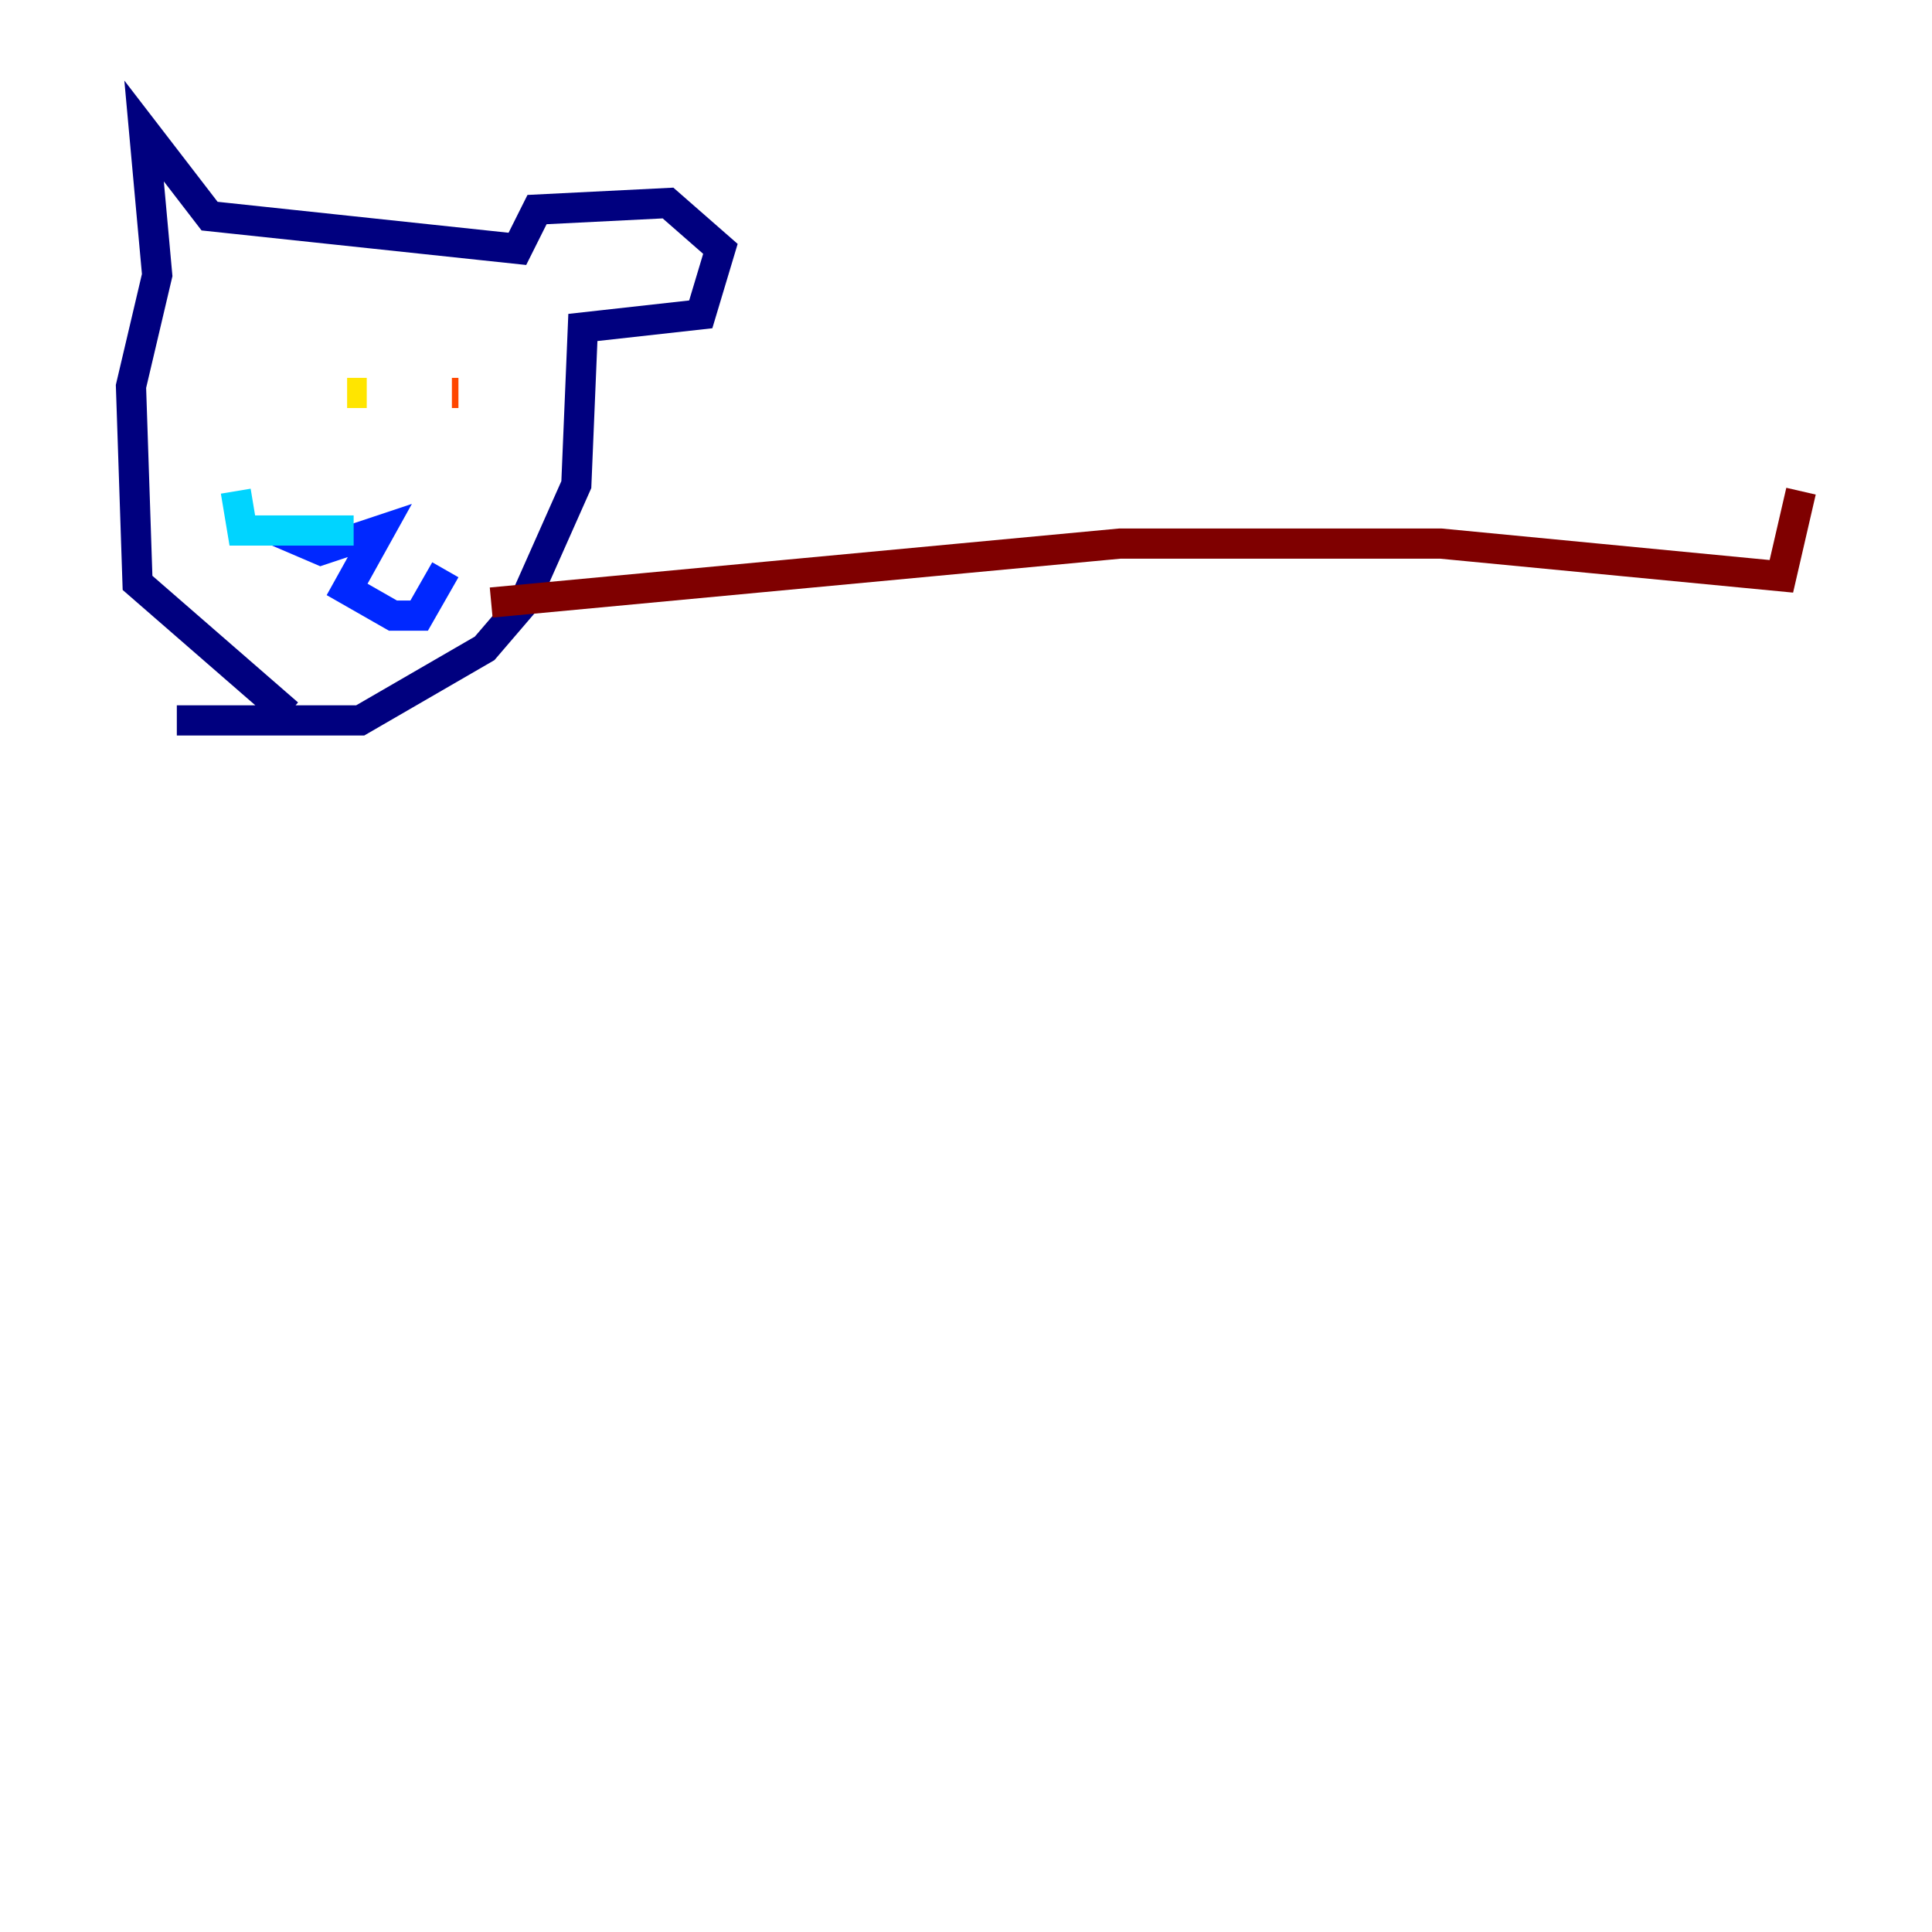 <?xml version="1.0" encoding="utf-8" ?>
<svg baseProfile="tiny" height="128" version="1.2" viewBox="0,0,128,128" width="128" xmlns="http://www.w3.org/2000/svg" xmlns:ev="http://www.w3.org/2001/xml-events" xmlns:xlink="http://www.w3.org/1999/xlink"><defs /><polyline fill="none" points="19.091,47.295 9.112,38.617 8.678,25.6 10.414,18.224 9.546,8.678 13.885,14.319 34.278,16.488 35.58,13.885 44.258,13.451 47.729,16.488 46.427,20.827 38.617,21.695 38.183,32.108 34.712,39.919 32.108,42.956 23.864,47.729 11.715,47.729" stroke="#00007f" stroke-width="2" /><polyline fill="none" points="18.224,35.146 21.261,36.447 25.166,35.146 22.997,39.051 26.034,40.786 27.77,40.786 29.505,37.749" stroke="#0028ff" stroke-width="2" /><polyline fill="none" points="23.43,35.146 16.054,35.146 15.62,32.542" stroke="#00d4ff" stroke-width="2" /><polyline fill="none" points="31.675,26.468 31.675,26.468" stroke="#7cff79" stroke-width="2" /><polyline fill="none" points="22.997,26.034 24.298,26.034" stroke="#ffe500" stroke-width="2" /><polyline fill="none" points="29.939,26.034 30.373,26.034" stroke="#ff4600" stroke-width="2" /><polyline fill="none" points="32.542,39.919 74.197,36.014 95.458,36.014 118.02,38.183 119.322,32.542" stroke="#7f0000" stroke-width="2" /></svg>